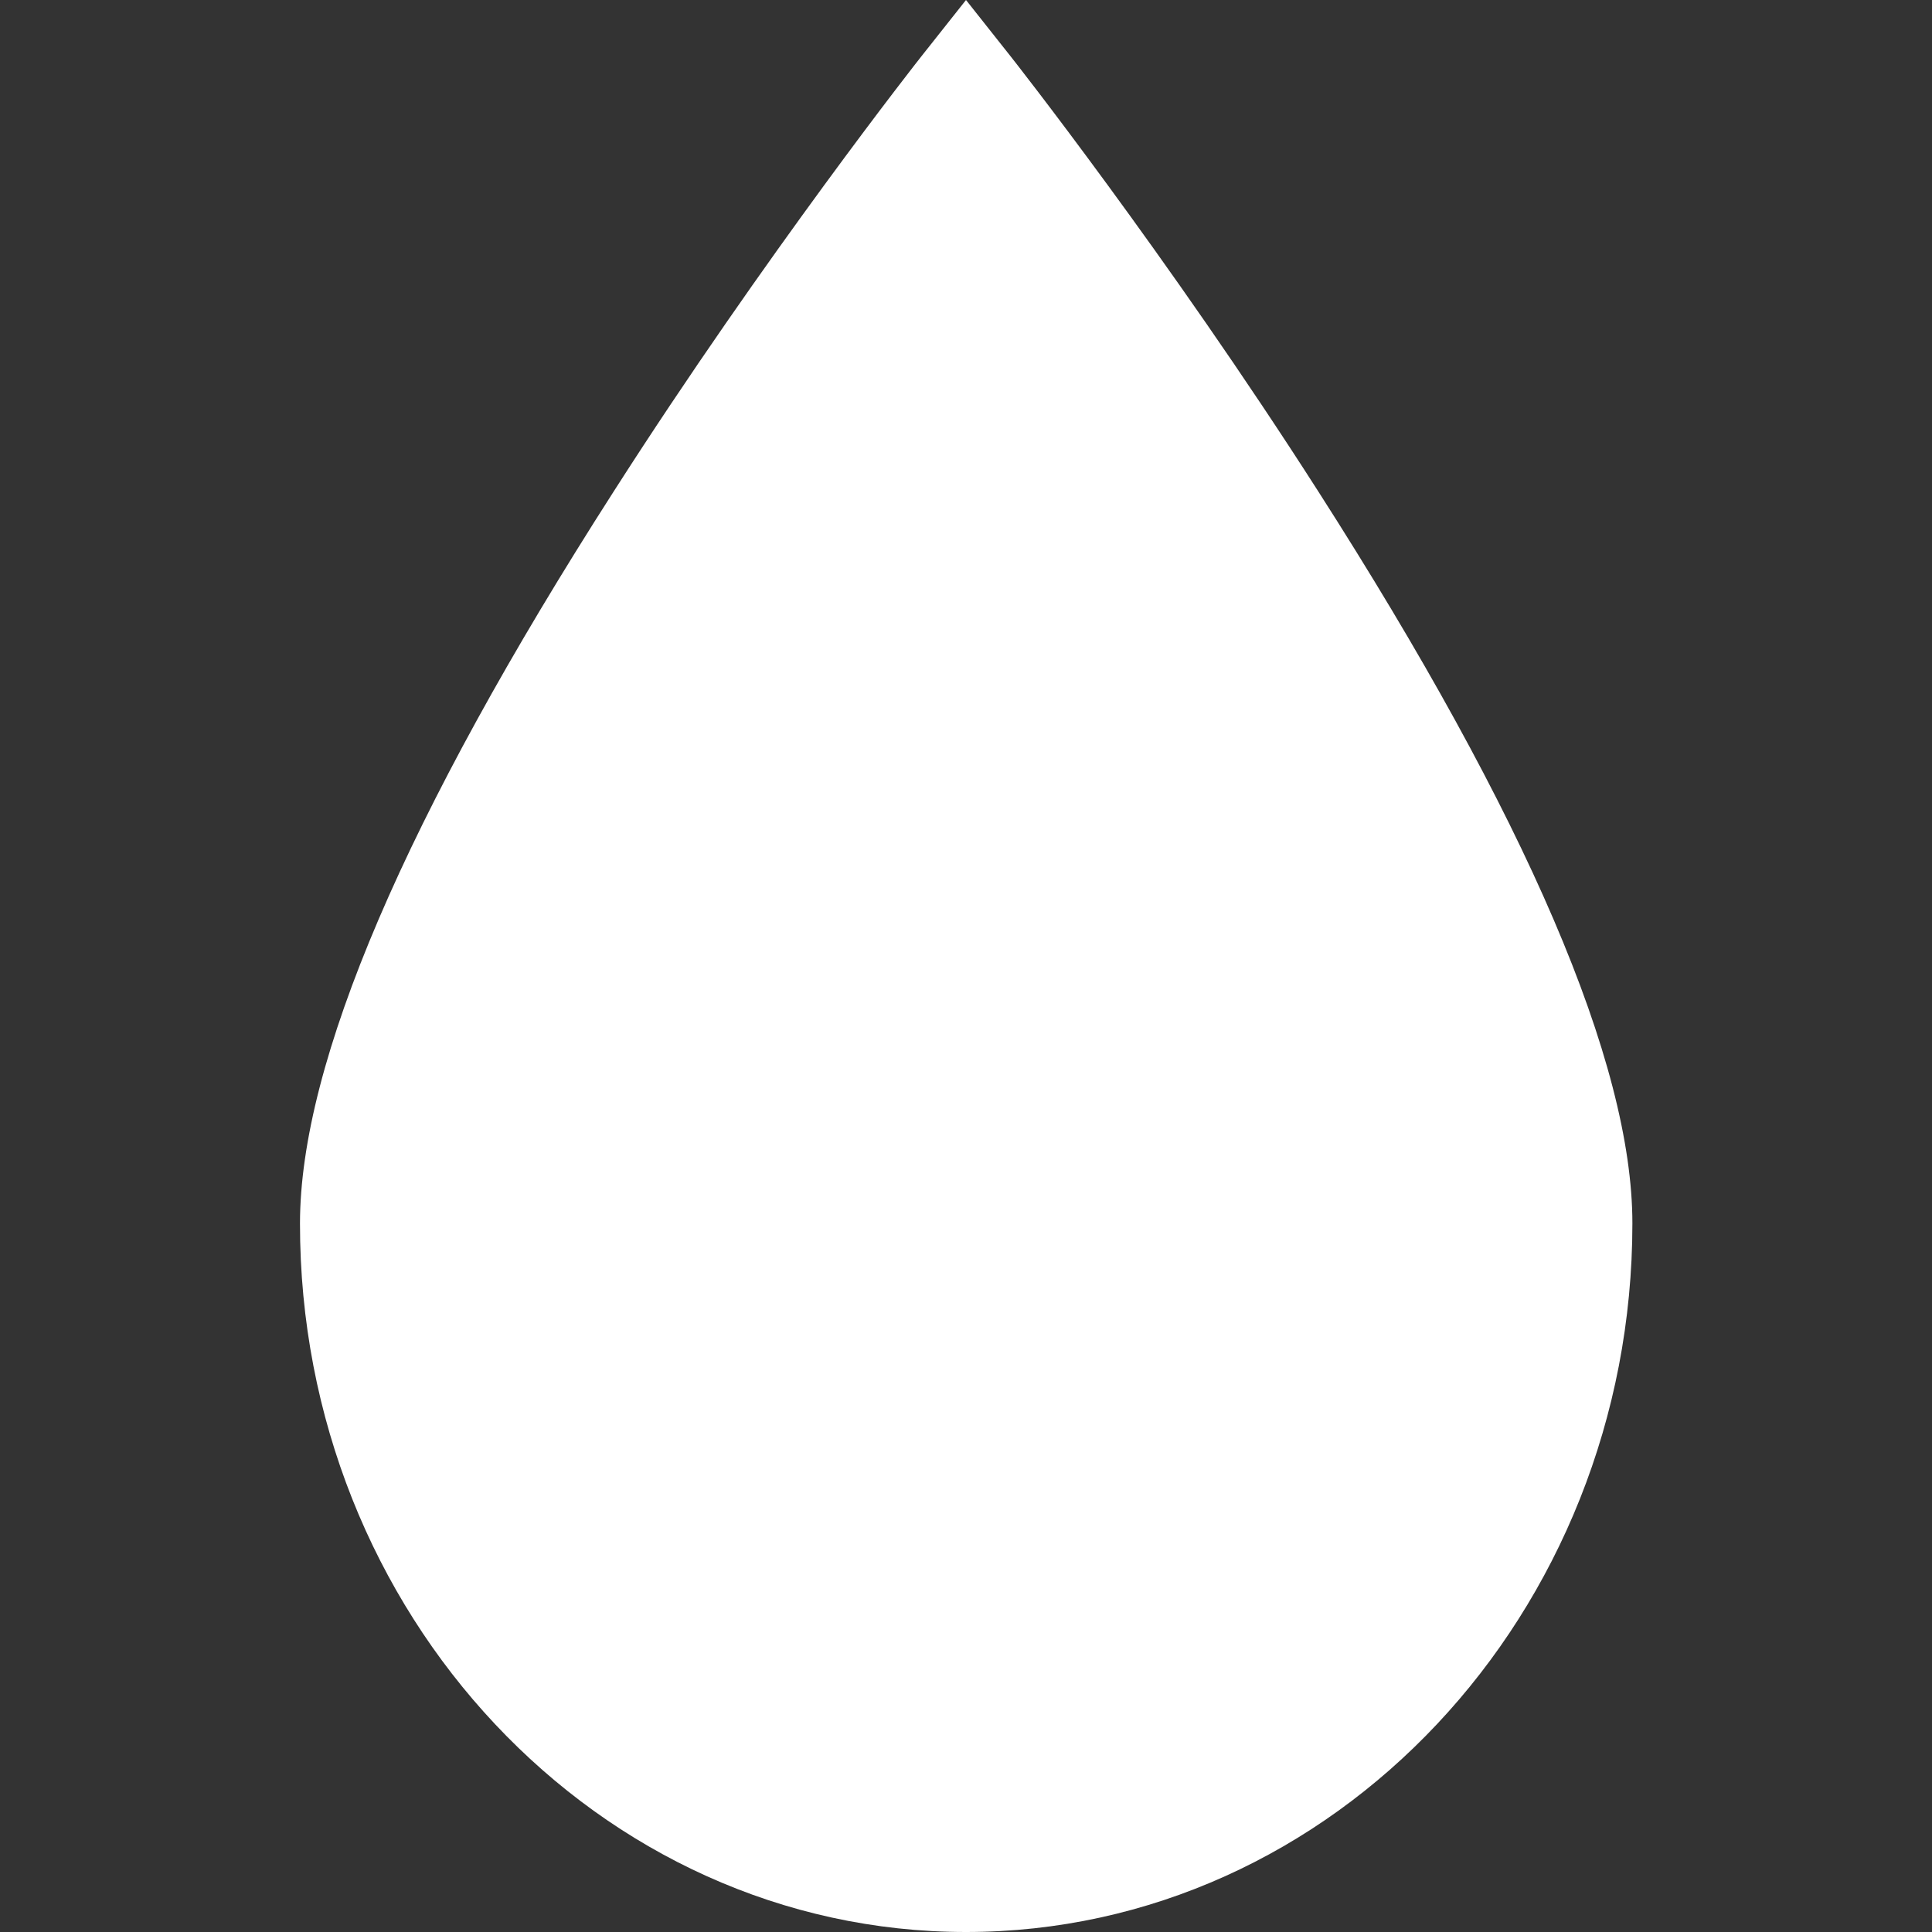 <?xml version="1.0" encoding="utf-8"?>
<!-- Generator: Adobe Illustrator 24.1.3, SVG Export Plug-In . SVG Version: 6.00 Build 0)  -->
<svg version="1.1" id="Capa_1" xmlns="http://www.w3.org/2000/svg" xmlns:xlink="http://www.w3.org/1999/xlink" x="0px" y="0px"
	 viewBox="0 0 512 512" style="enable-background:new 0 0 512 512;" xml:space="preserve">
<rect x="0" y="0" width="512" height="512" fill="#333333" stroke="none"/>
<style type="text/css">
	.st0{fill:#FFFFFF;}
</style>
<g>
	<g>
		<path class="st0" d="M349.4,130.3c-40.3-63-81.2-114.9-81.6-115.4L256,0l-11.8,14.9c-0.4,0.5-41.3,52.4-81.6,115.4
			c-55.2,86.1-83.1,151.4-83.1,193.9C79.4,427.7,158.6,512,256,512s176.6-84.3,176.6-187.8C432.6,281.7,404.6,216.5,349.4,130.3z"/>
	</g>
</g>
</svg>
